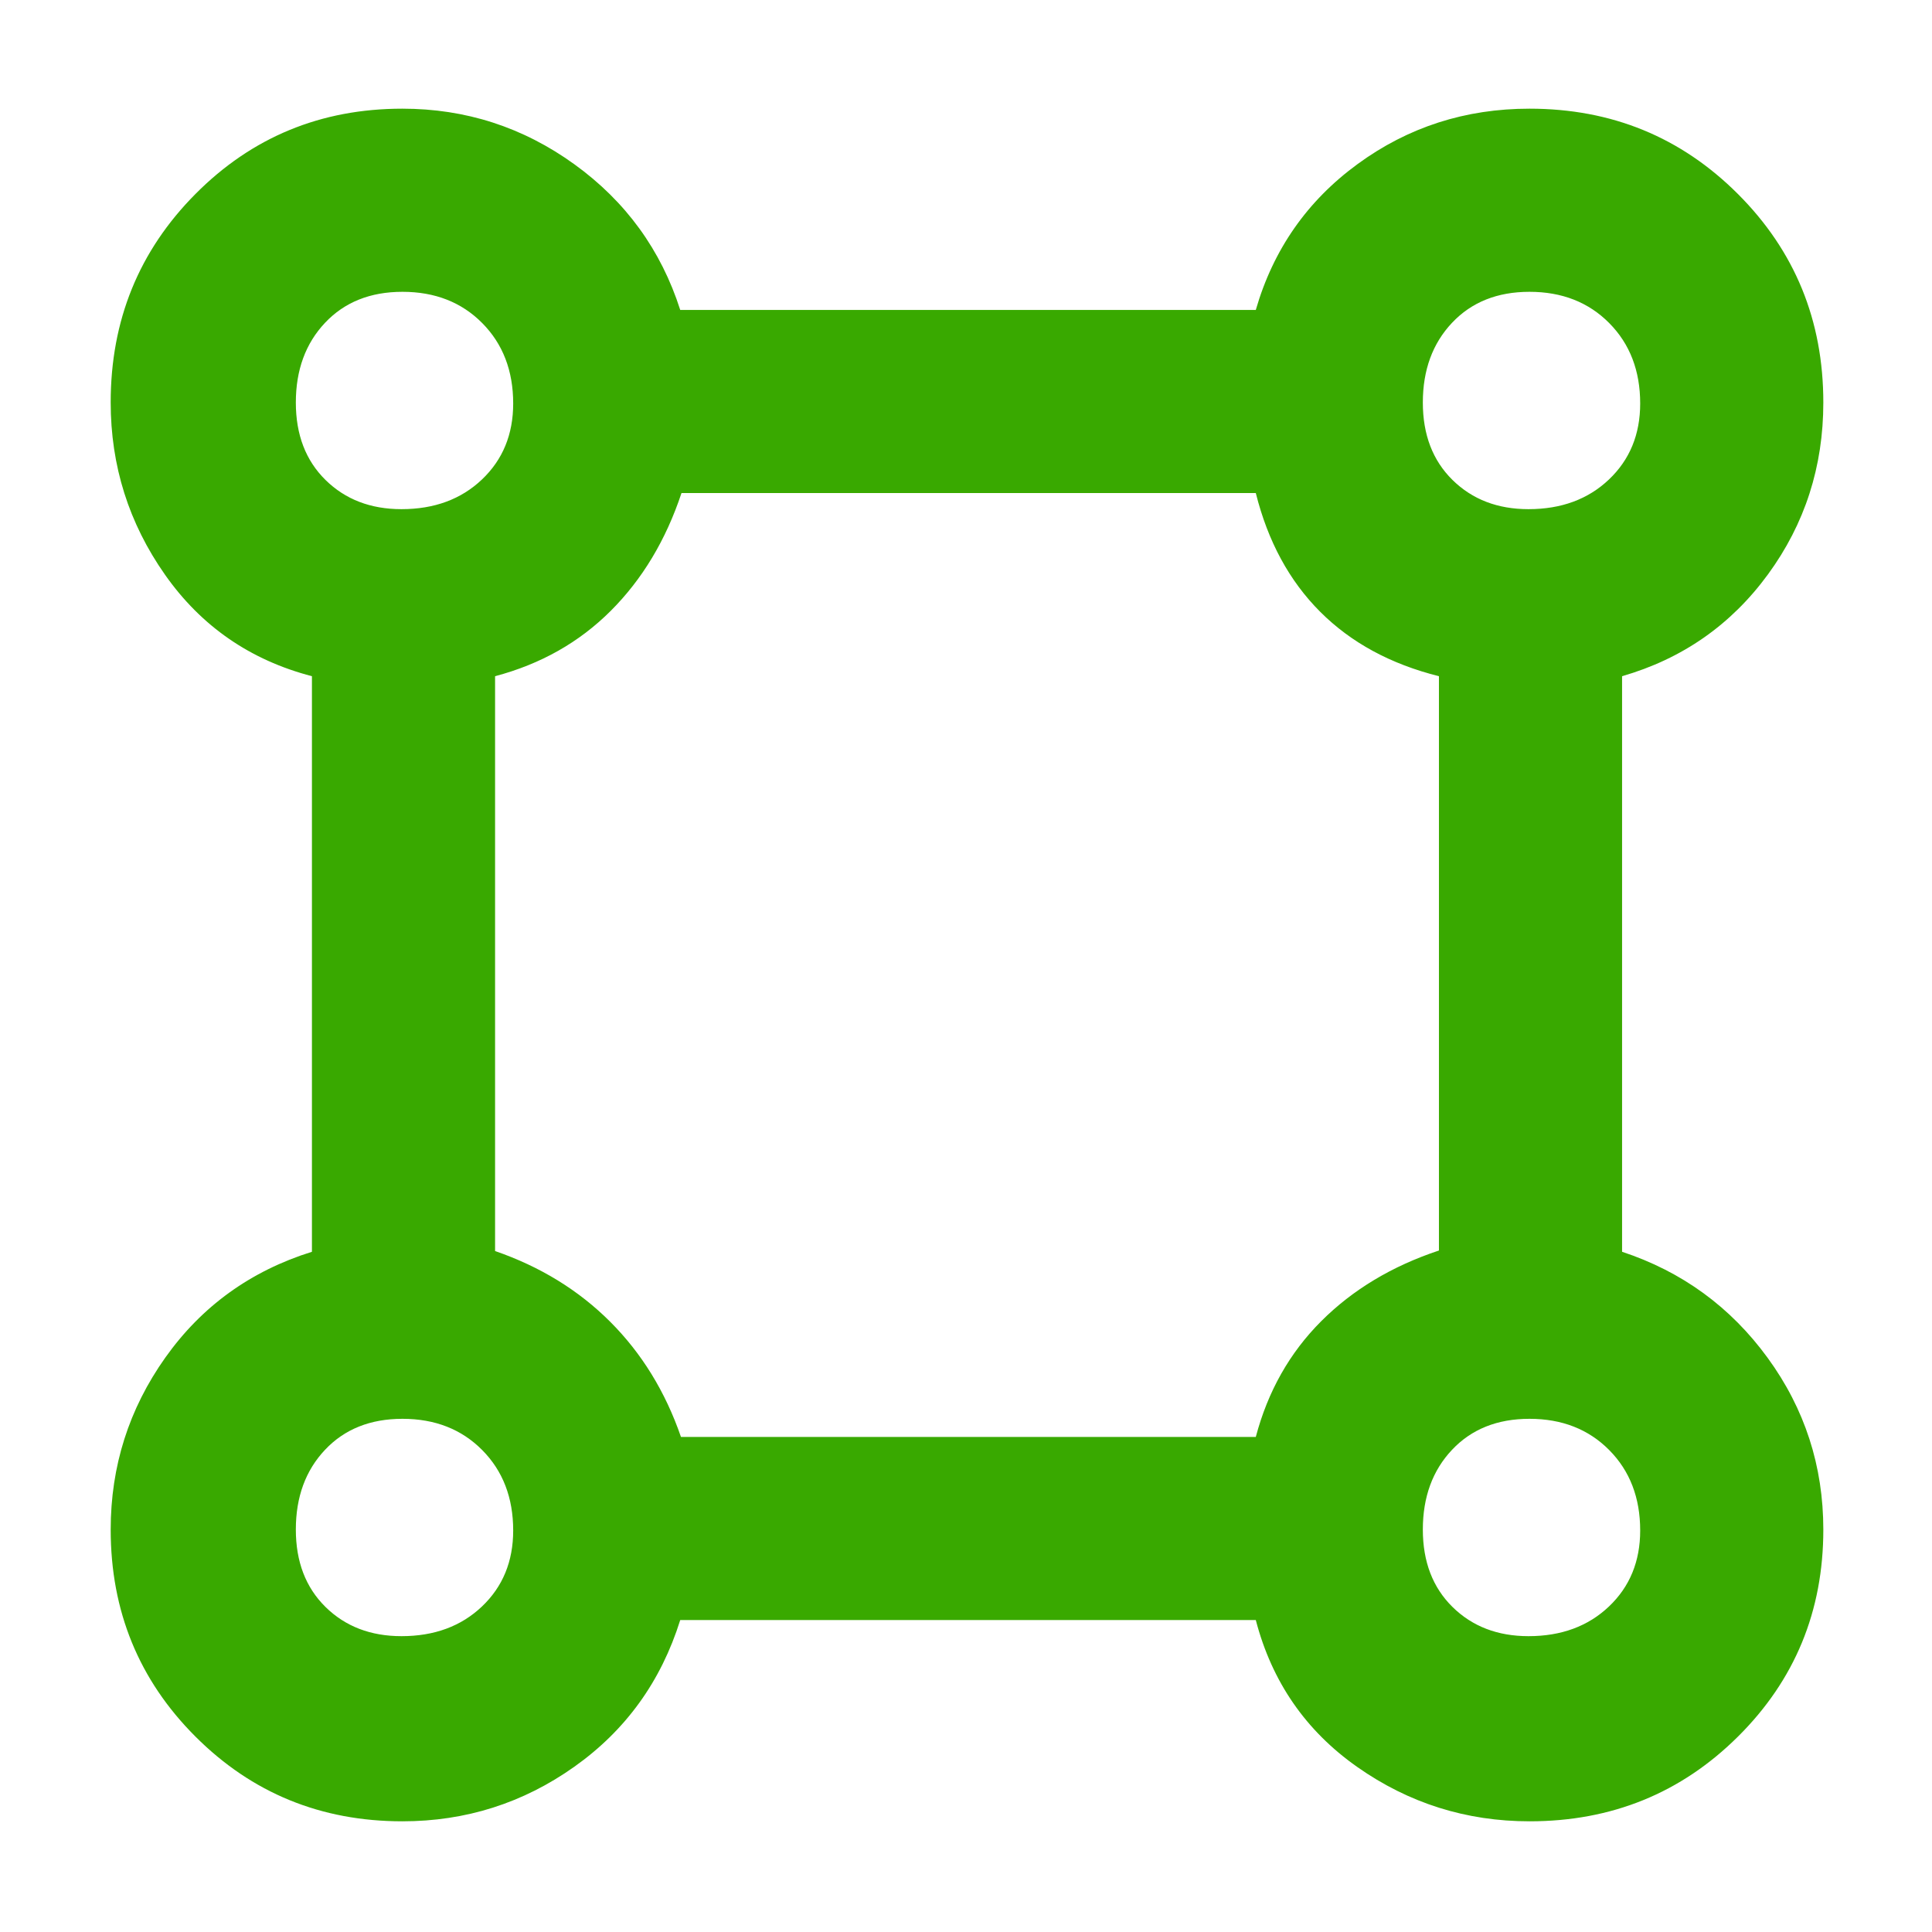 <svg fill="#39A900" xmlns="http://www.w3.org/2000/svg" height="48" viewBox="0 -960 960 960" width="48"><path d="M199.943-55q-60.726 0-102.835-42.109Q55-139.216 55-199.942q0-47.227 27.156-85.493Q109.312-323.703 155-338v-286q-46-12-73-50.415t-27-85.642Q55-821.2 97.109-863.6 139.216-906 199.942-906q47.227 0 85.493 27.656Q323.703-850.688 338-806h286q13-45 50.604-72.5T760-906q61.167 0 103.583 42.417Q906-821.167 906-760q0 47.792-27.5 85.396T806-624v286q44.688 14.77 72.344 52.715Q906-247.34 906-199.943q0 60.726-42.4 102.835Q821.2-55 760.057-55q-47.227 0-85.642-27T624-155H338q-14.297 45.688-52.564 72.844Q247.17-55 199.943-55Zm-.443-652q24.45 0 39.975-14.738Q255-736.475 255-759.5q0-24.45-15.393-39.975Q224.215-815 199.982-815q-23.957 0-38.47 15.393Q147-784.215 147-759.982q0 23.957 14.737 38.469Q176.475-707 199.5-707Zm560 0q24.45 0 39.975-14.738Q815-736.475 815-759.5q0-24.45-15.393-39.975Q784.215-815 759.982-815q-23.957 0-38.469 15.393Q707-784.215 707-759.982q0 23.957 14.738 38.469Q736.475-707 759.5-707ZM338.367-246H624q9-34 32.5-57.5t58.5-35.13V-624q-36-9-59-32t-32-59H338.63Q327-680 303.5-656.5T246-624v285.633q33.703 11.637 57.216 35.151Q326.73-279.703 338.367-246ZM759.5-147q24.45 0 39.975-14.737Q815-176.475 815-199.5q0-24.45-15.393-39.975Q784.215-255 759.982-255q-23.957 0-38.469 15.393Q707-224.215 707-199.982q0 23.957 14.738 38.47Q736.475-147 759.5-147Zm-560 0q24.45 0 39.975-14.737Q255-176.475 255-199.5q0-24.45-15.393-39.975Q224.215-255 199.982-255q-23.957 0-38.47 15.393Q147-224.215 147-199.982q0 23.957 14.737 38.47Q176.475-147 199.5-147Zm.5-613Zm560 0Zm0 560Zm-560 0Z"/></svg>
